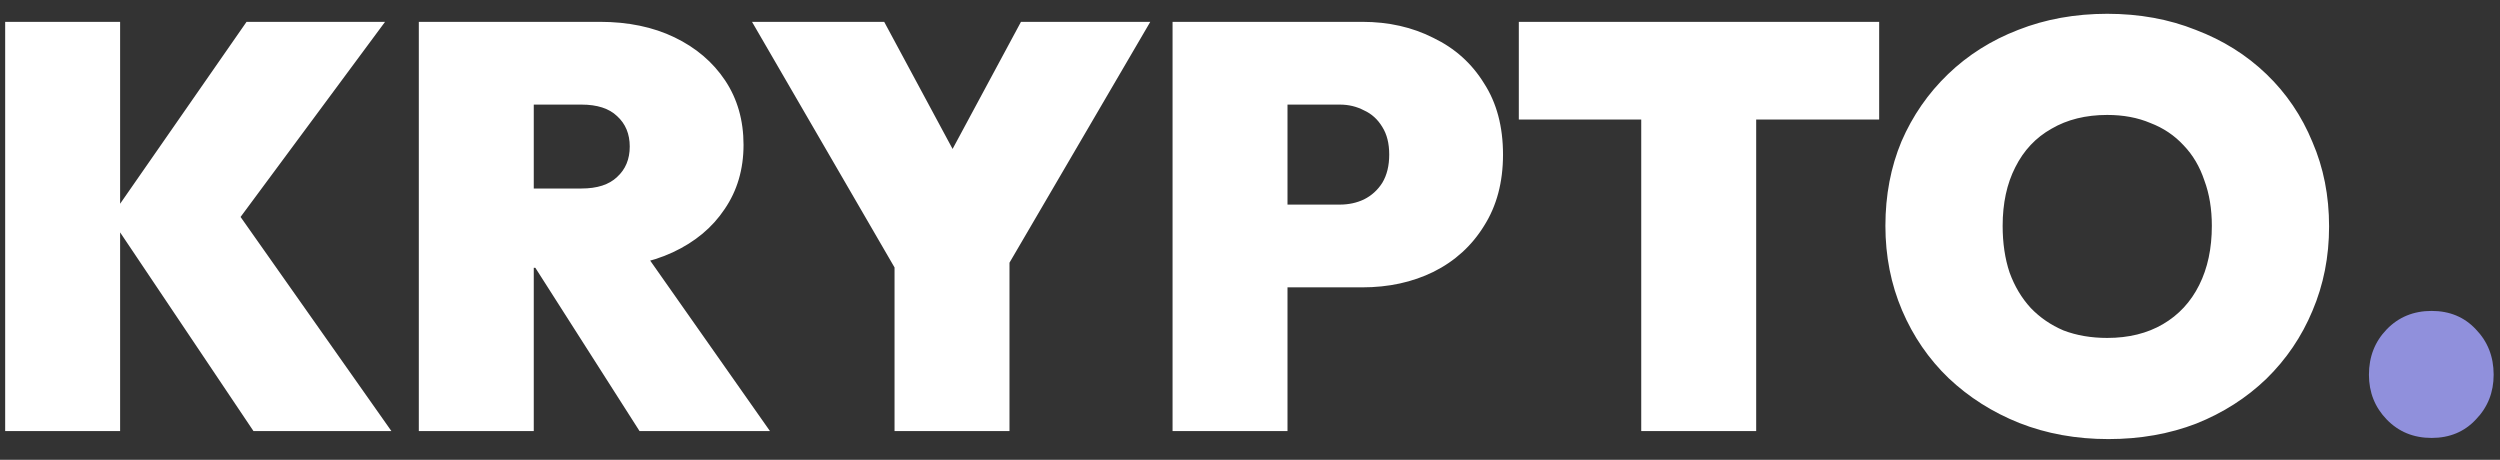 <svg width="87" height="16" viewBox="0 0 87 16" fill="none" xmlns="http://www.w3.org/2000/svg">
<rect x="0" y="0" width="87" height="16" fill="#333333" stroke="none"/>
<path d="M8.82 15L3.84 7.58L8.58 0.76H13.4L7.92 8.16L7.9 6.88L13.62 15H8.82ZM0.18 15V0.76H4.18V15H0.18ZM17.814 9.32V6.56H20.235C20.781 6.56 21.195 6.427 21.474 6.16C21.768 5.893 21.915 5.54 21.915 5.1C21.915 4.66 21.768 4.307 21.474 4.04C21.195 3.773 20.781 3.64 20.235 3.64H17.814V0.76H20.875C21.861 0.76 22.728 0.94 23.474 1.3C24.221 1.66 24.808 2.16 25.235 2.8C25.661 3.44 25.875 4.187 25.875 5.04C25.875 5.893 25.654 6.64 25.215 7.28C24.788 7.92 24.188 8.42 23.415 8.78C22.641 9.14 21.728 9.32 20.674 9.32H17.814ZM14.575 15V0.76H18.575V15H14.575ZM22.255 15L18.375 8.92L21.974 8.14L26.794 15H22.255ZM31.59 10.1L26.17 0.76H30.77L34.87 8.38H31.43L35.53 0.76H40.03L34.57 10.1H31.59ZM31.13 15V8.64H35.13V15H31.13ZM44.045 10V7.12H46.625C46.932 7.12 47.212 7.06 47.465 6.94C47.732 6.807 47.945 6.613 48.105 6.36C48.265 6.093 48.345 5.767 48.345 5.38C48.345 4.993 48.265 4.673 48.105 4.42C47.945 4.153 47.732 3.96 47.465 3.84C47.212 3.707 46.932 3.64 46.625 3.64H44.045V0.76H47.405C48.325 0.76 49.152 0.947 49.885 1.32C50.632 1.68 51.218 2.207 51.645 2.9C52.085 3.58 52.305 4.407 52.305 5.38C52.305 6.34 52.085 7.167 51.645 7.86C51.218 8.553 50.632 9.087 49.885 9.46C49.152 9.82 48.325 10 47.405 10H44.045ZM40.805 15V0.76H44.805V15H40.805ZM57.115 15V0.76H61.115V15H57.115ZM52.855 4.16V0.76H65.395V4.16H52.855ZM73.372 15.28C72.252 15.28 71.219 15.093 70.272 14.72C69.339 14.347 68.519 13.827 67.812 13.16C67.119 12.493 66.579 11.707 66.192 10.8C65.806 9.893 65.612 8.913 65.612 7.86C65.612 6.793 65.799 5.813 66.172 4.92C66.559 4.027 67.099 3.247 67.792 2.58C68.486 1.913 69.299 1.4 70.232 1.04C71.179 0.667 72.212 0.48 73.332 0.48C74.452 0.48 75.479 0.667 76.412 1.04C77.359 1.4 78.179 1.913 78.872 2.58C79.566 3.247 80.099 4.033 80.472 4.94C80.859 5.833 81.052 6.813 81.052 7.88C81.052 8.933 80.859 9.913 80.472 10.82C80.099 11.713 79.566 12.5 78.872 13.18C78.179 13.847 77.366 14.367 76.432 14.74C75.499 15.1 74.479 15.28 73.372 15.28ZM73.332 11.76C74.079 11.76 74.726 11.6 75.272 11.28C75.819 10.96 76.239 10.507 76.532 9.92C76.826 9.333 76.972 8.647 76.972 7.86C76.972 7.273 76.886 6.747 76.712 6.28C76.552 5.8 76.312 5.393 75.992 5.06C75.672 4.713 75.286 4.453 74.832 4.28C74.392 4.093 73.892 4 73.332 4C72.586 4 71.939 4.16 71.392 4.48C70.846 4.787 70.426 5.233 70.132 5.82C69.839 6.393 69.692 7.073 69.692 7.86C69.692 8.46 69.772 9 69.932 9.48C70.106 9.96 70.352 10.373 70.672 10.72C70.992 11.053 71.372 11.313 71.812 11.5C72.266 11.673 72.772 11.76 73.332 11.76Z" fill="white"/>
<path d="M84.62 15.24C83.993 15.24 83.473 15.027 83.059 14.6C82.646 14.173 82.439 13.653 82.439 13.04C82.439 12.413 82.646 11.887 83.059 11.46C83.473 11.033 83.993 10.82 84.62 10.82C85.246 10.82 85.76 11.033 86.159 11.46C86.573 11.887 86.779 12.413 86.779 13.04C86.779 13.653 86.573 14.173 86.159 14.6C85.76 15.027 85.246 15.24 84.62 15.24Z" fill="#9090DC"/>
</svg>
